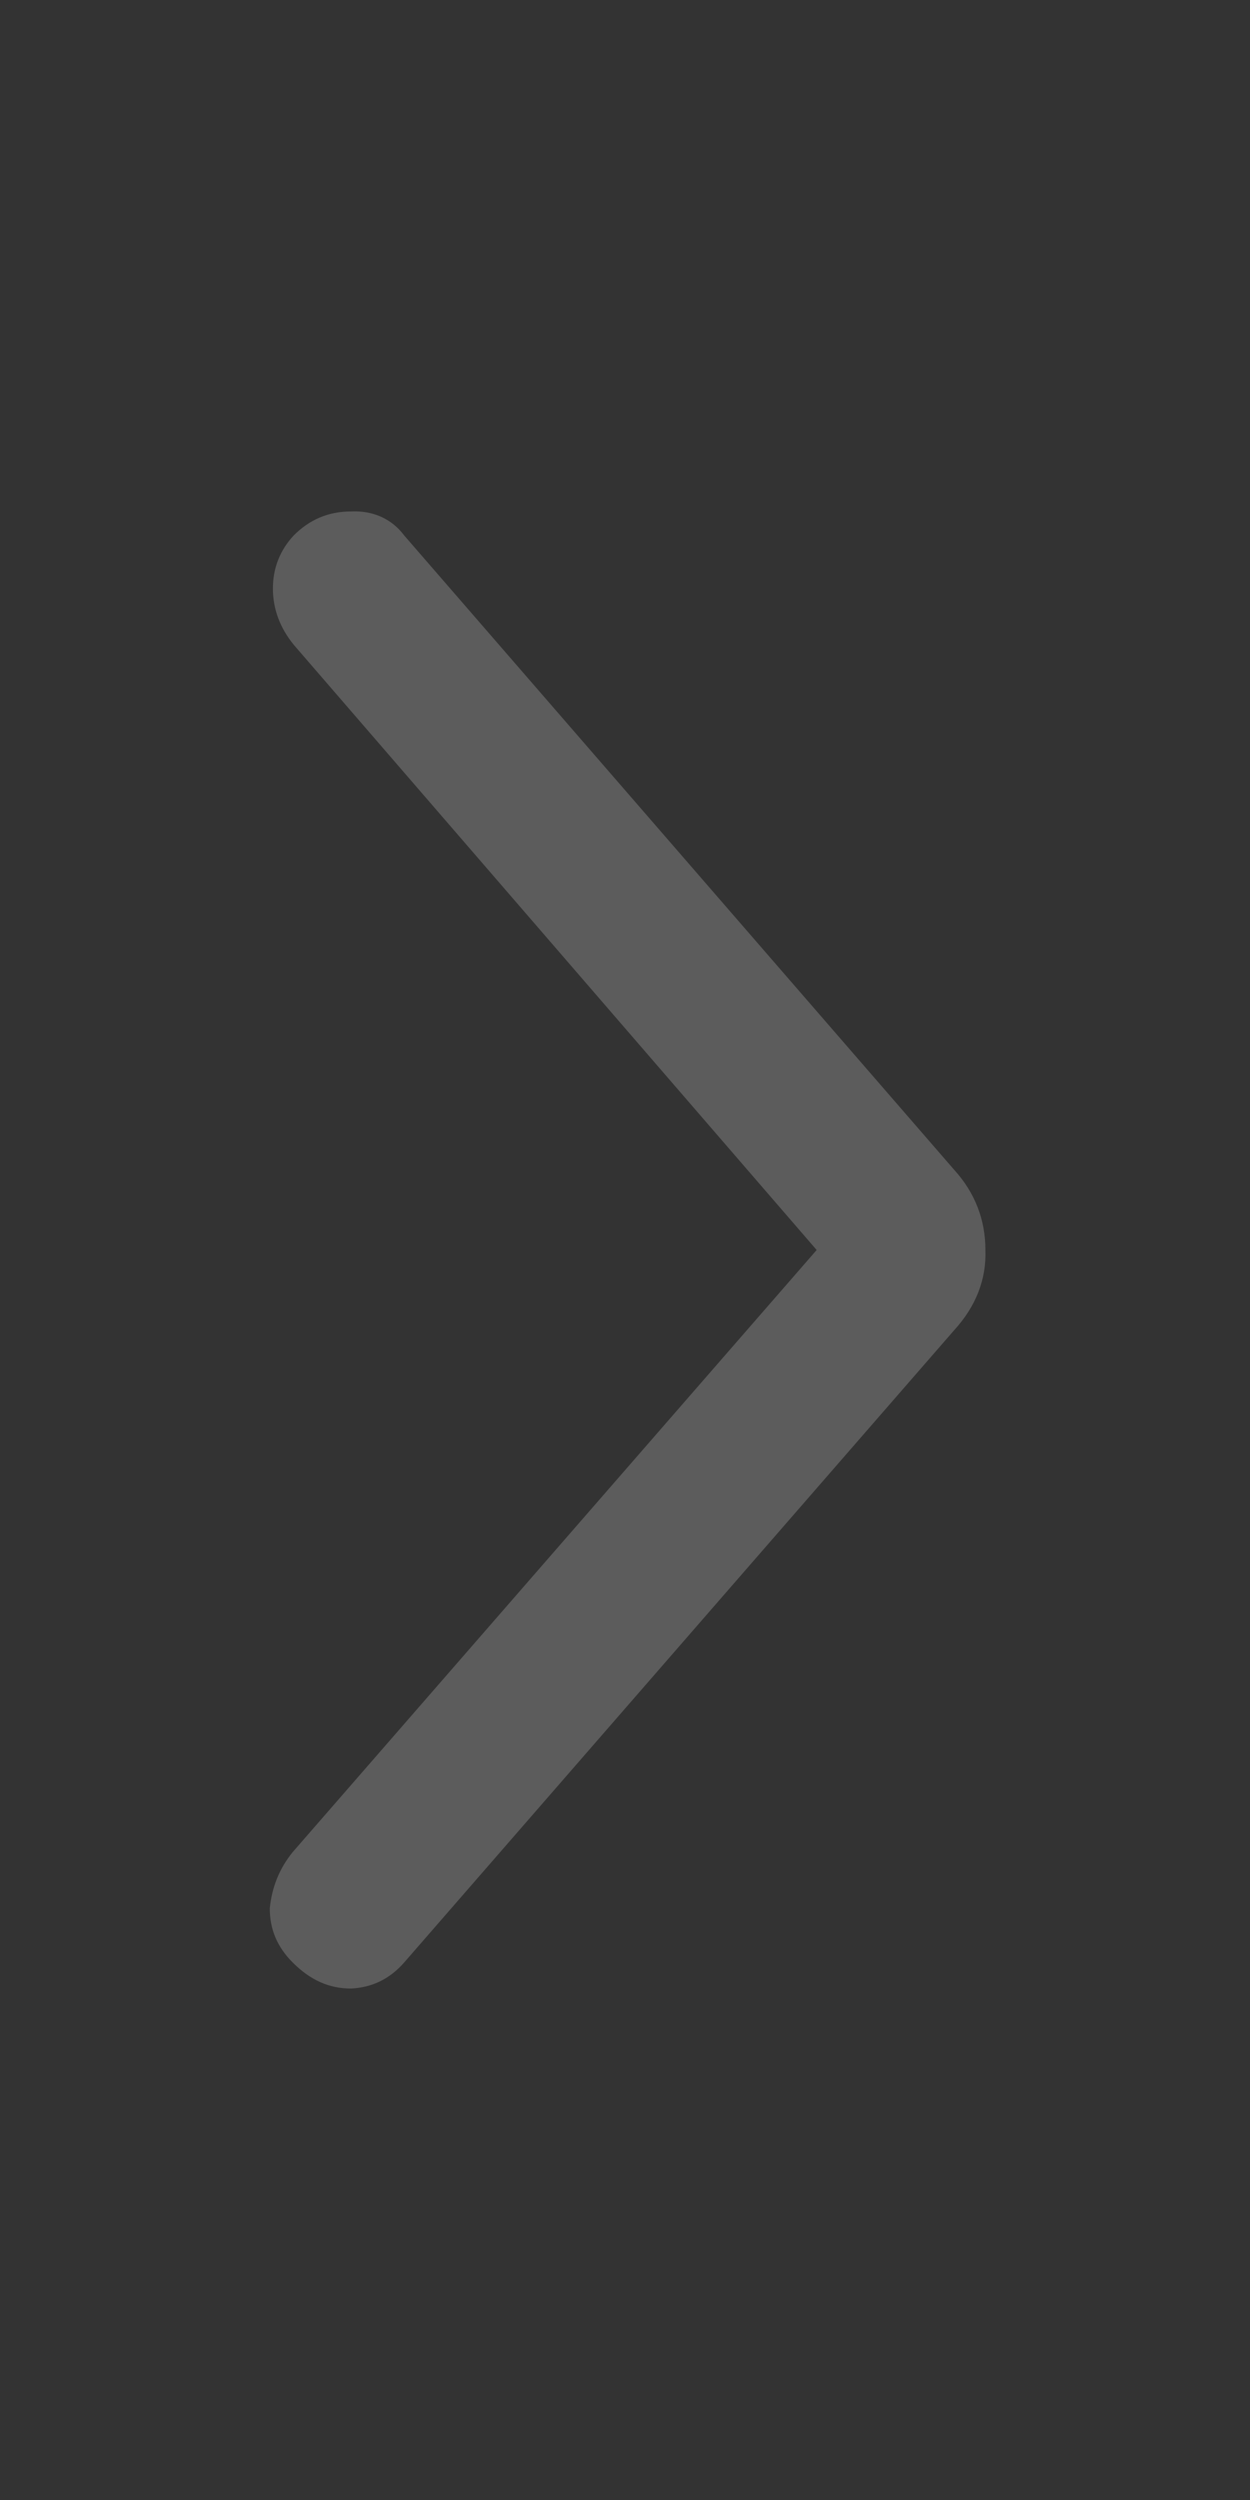<svg width="12" height="24" viewBox="0 0 12 24" fill="none" xmlns="http://www.w3.org/2000/svg" xmlns:xlink="http://www.w3.org/1999/xlink">
	<rect x="0" y="0" width="12" height="24" fill="#333333" stroke="none"/>
	<desc>
			Created with Pixso.
	</desc>
	<defs>
		<clipPath id="clip1184_75333">
			<rect id="chevron_right" width="12" height="24" fill="white" fill-opacity="0"/>
		</clipPath>
	</defs>
	<g clip-path="url(#clip1184_75333)">
		<g opacity="0">
			<rect id="rect" width="12" height="24" fill="#FFFFFF" fill-opacity="0.2"/>
		</g>
		<path id="path" d="M2.81 18.84C2.98 19.01 3.16 19.09 3.37 19.09C3.57 19.08 3.74 19 3.88 18.84L9.16 12.77C9.37 12.54 9.47 12.28 9.46 12C9.46 11.71 9.36 11.45 9.16 11.23L3.88 5.14C3.76 4.98 3.58 4.9 3.37 4.91C3.15 4.91 2.97 4.99 2.82 5.14C2.69 5.28 2.62 5.45 2.62 5.65C2.62 5.85 2.69 6.03 2.82 6.19L7.84 12L2.81 17.78C2.68 17.94 2.61 18.12 2.59 18.32C2.59 18.52 2.66 18.69 2.81 18.84Z" fill="#FFFFFF" fill-opacity="0.2" fill-rule="nonzero"/>
	</g>
</svg>
